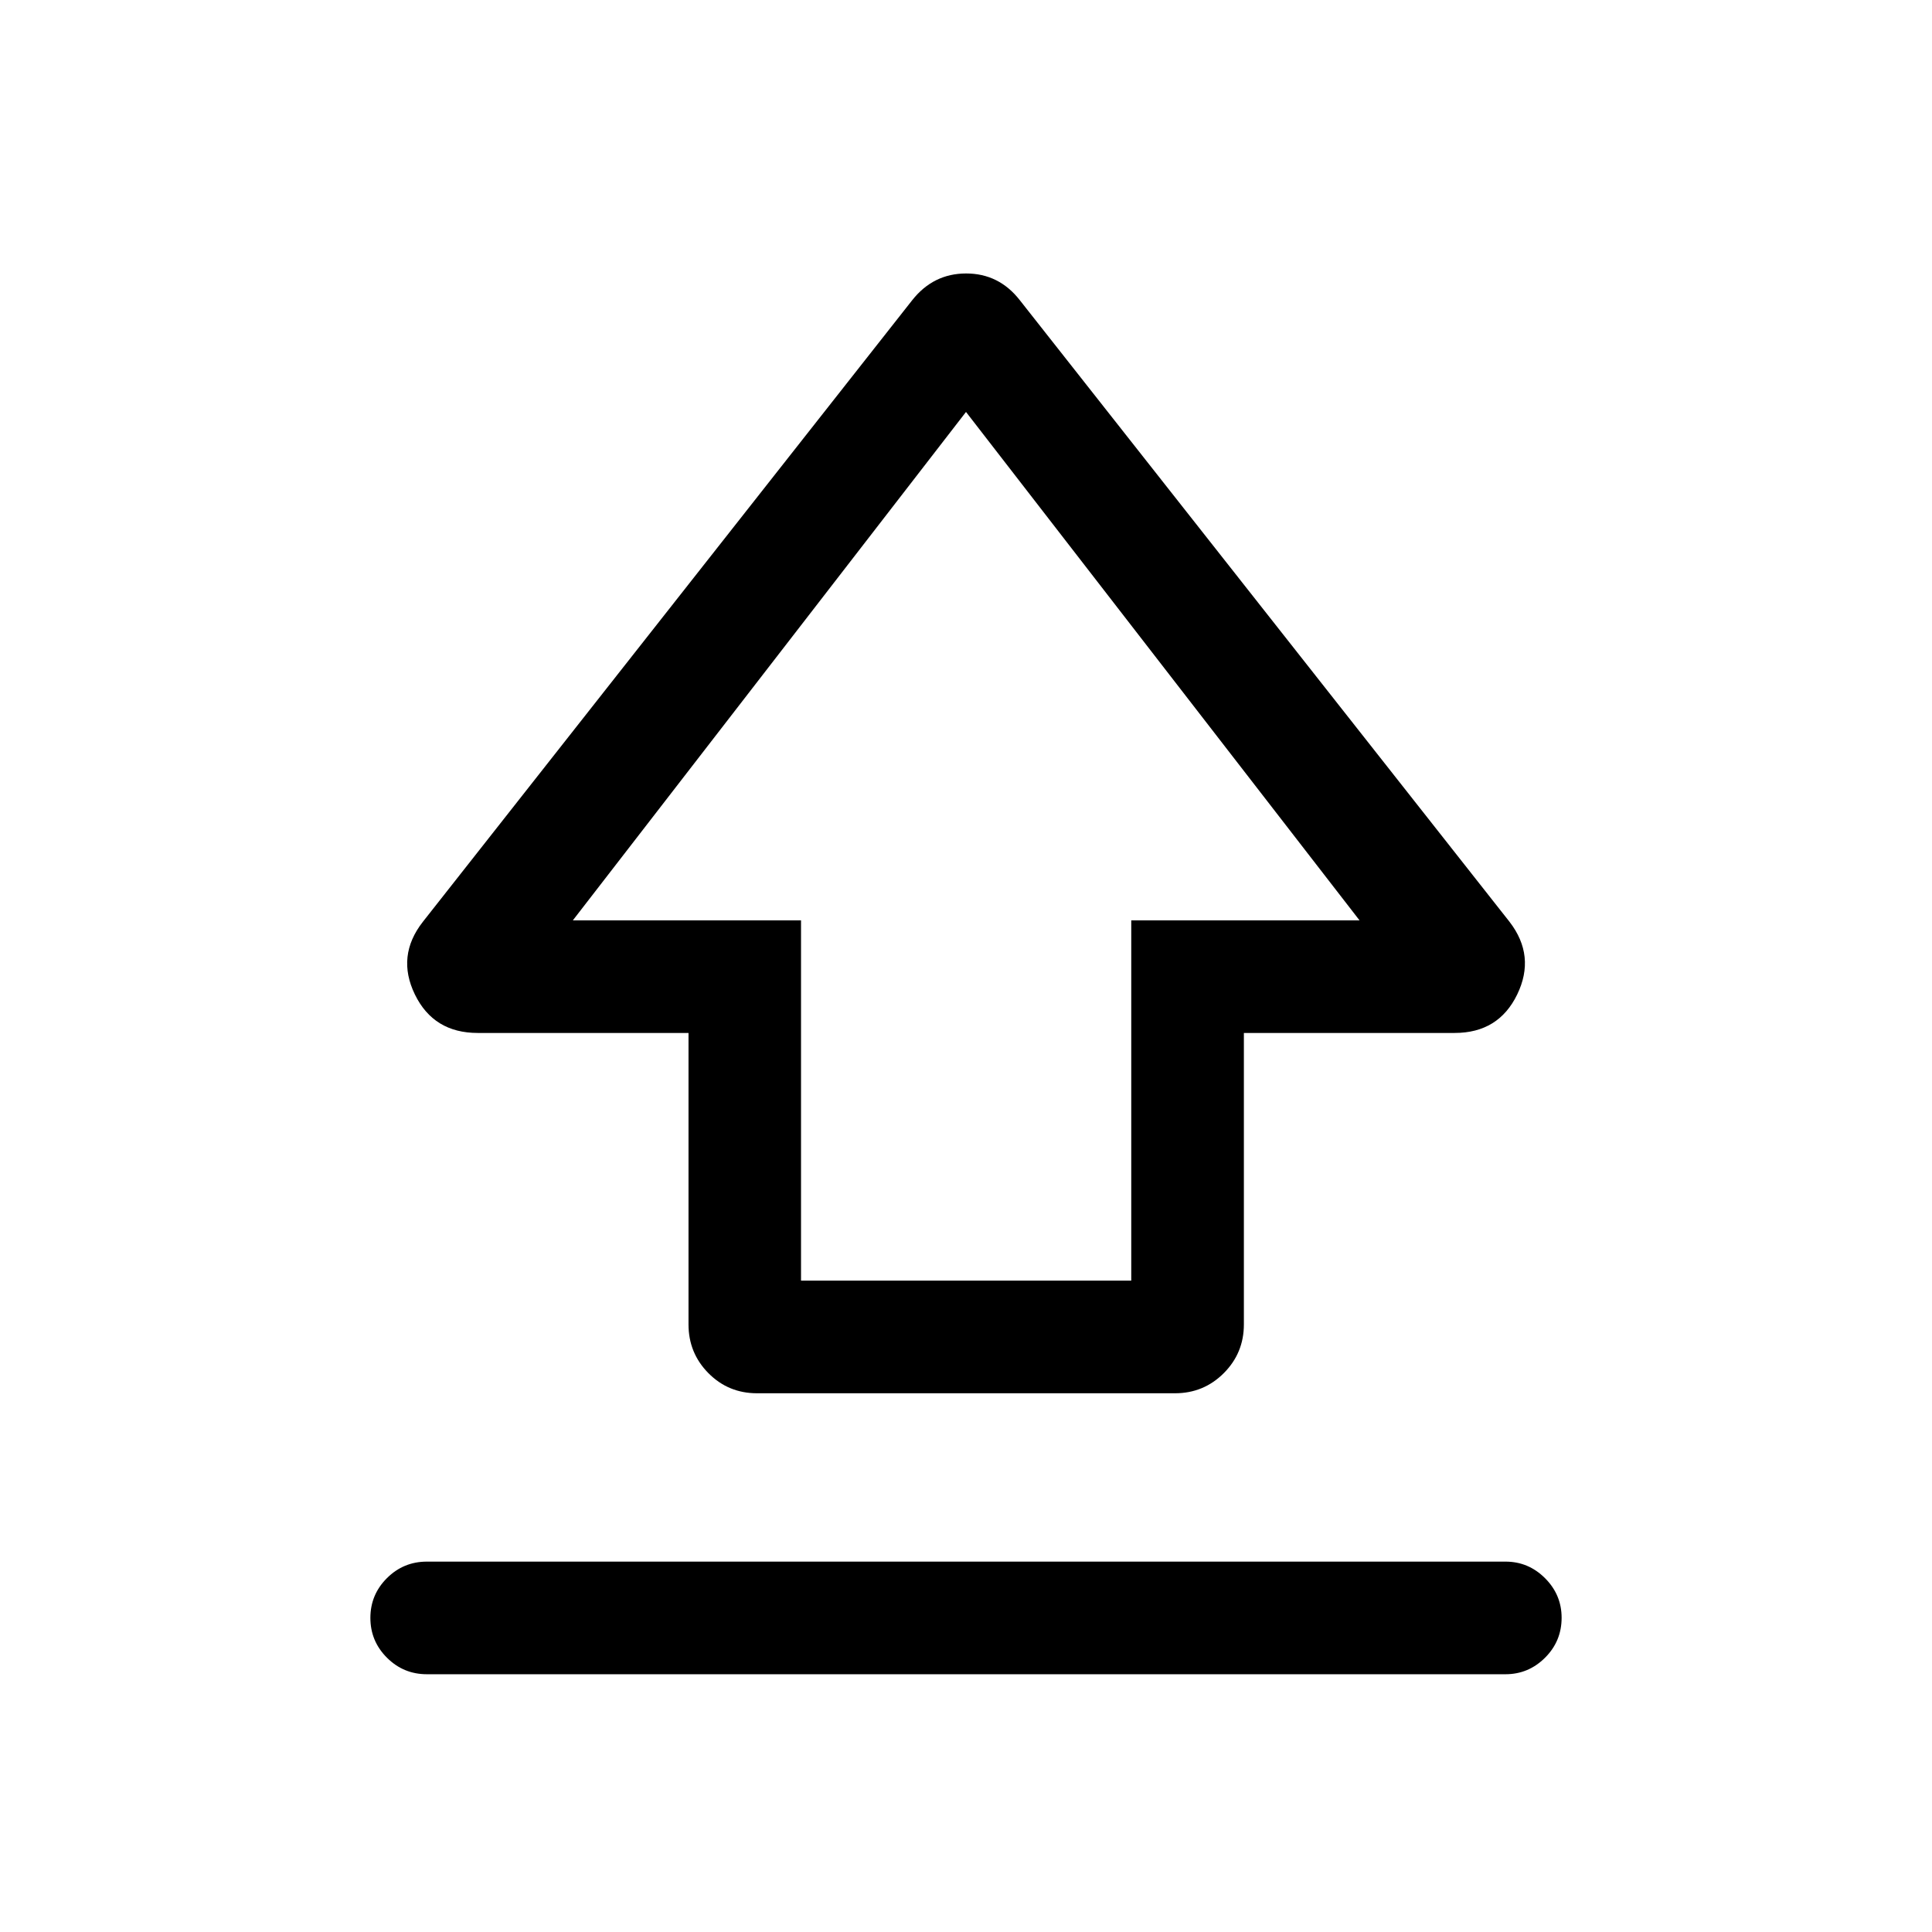 <svg xmlns="http://www.w3.org/2000/svg" height="24" viewBox="0 96 960 960" width="24"><path d="M342.117 754.075V609.269H237.384q-21.931 0-31.233-19.135-9.302-19.134 3.967-36.095l243.19-308.921q10.484-13.231 26.761-13.231t26.631 13.231l243.374 308.921q13.077 16.961 3.818 36.095-9.259 19.135-31.084 19.135H618.076v144.806q0 14.25-9.991 24.24-9.99 9.991-24.24 9.991h-207.69q-14.25 0-24.144-9.991-9.894-9.99-9.894-24.24Zm55.907-21.729h164.091V553.309h113.423L480 300.693 284.654 553.309h113.37v179.037ZM480 516.231ZM212.116 927.92q-11.634 0-19.855-8.225-8.221-8.224-8.221-19.768t8.221-19.755q8.221-8.212 19.855-8.212h535.96q11.413 0 19.649 8.239 8.235 8.24 8.235 19.659 0 11.64-8.235 19.851-8.236 8.211-19.649 8.211h-535.96Z"/></svg>
